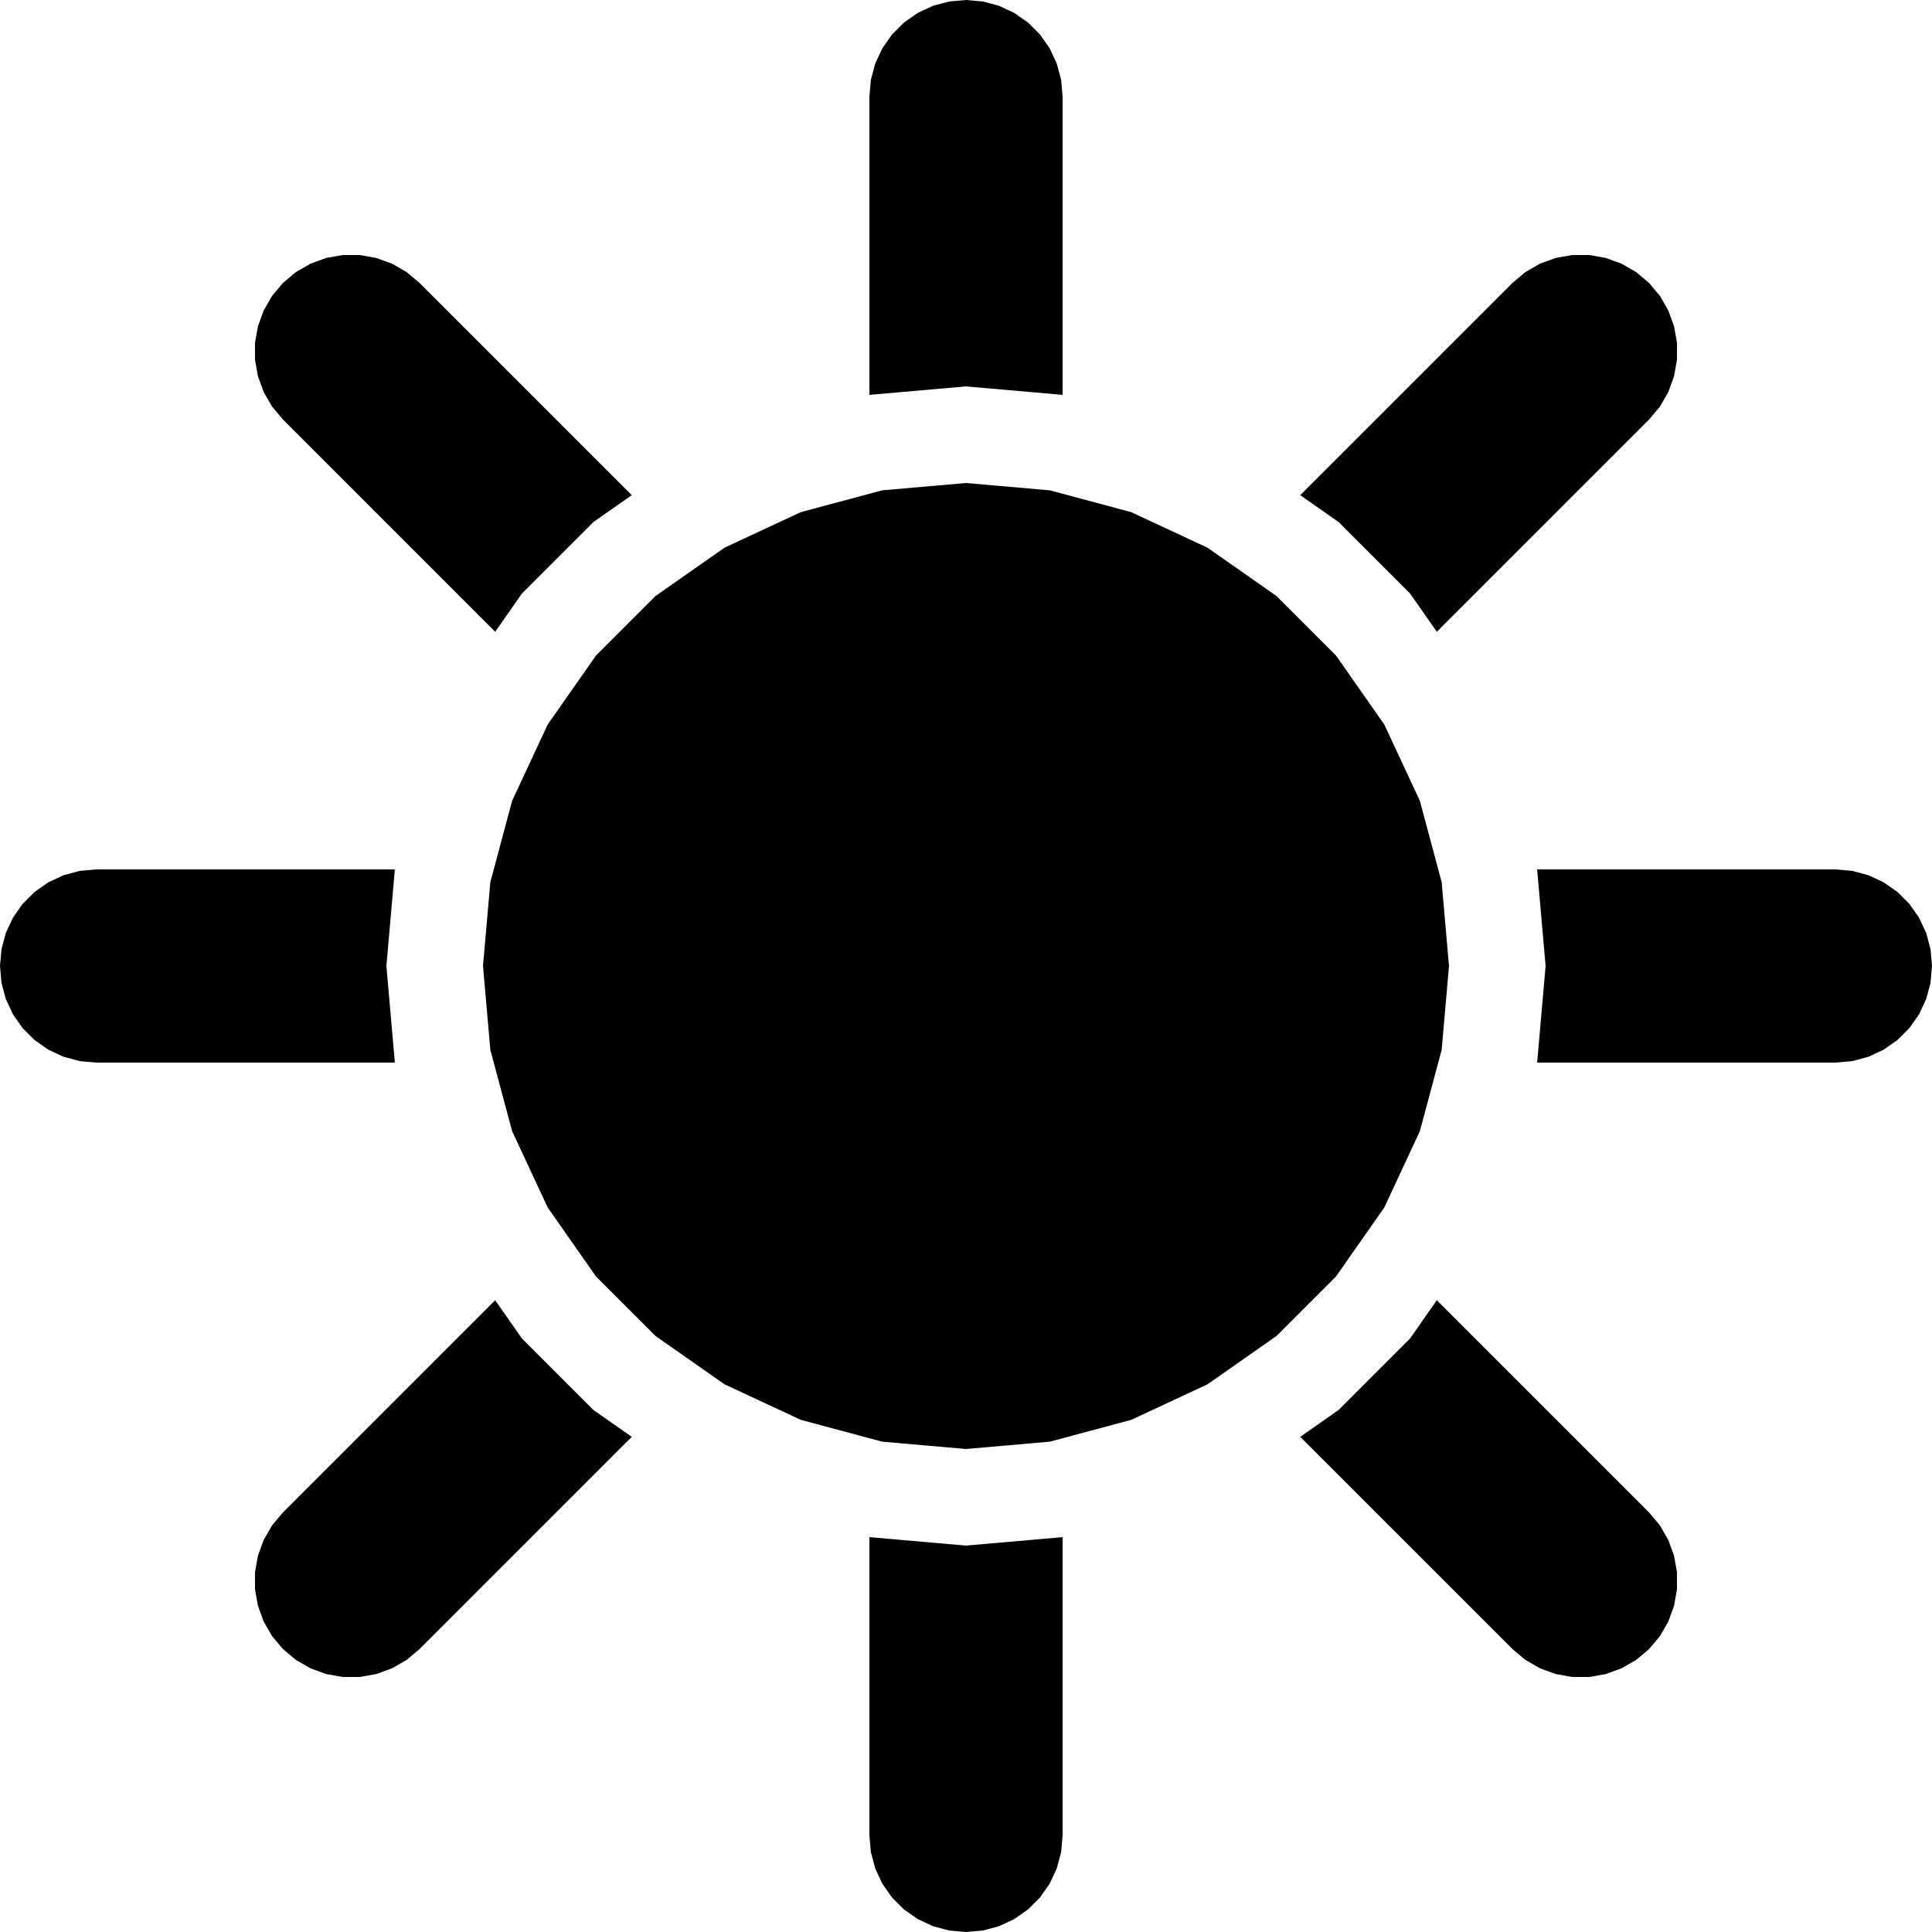 <svg viewBox="-50 -50 100 100" xmlns="http://www.w3.org/2000/svg" version="1.1">
<path d="
M 5,-45 L 4.924,-45.868 L 4.698,-46.71 L 4.33,-47.5 L 3.83,-48.214 L 3.214,-48.83
 L 2.5,-49.33 L 1.71,-49.699 L 0.868,-49.924 L 0,-50 L -0.868,-49.924 L -1.71,-49.699
 L -2.5,-49.33 L -3.214,-48.83 L -3.83,-48.214 L -4.33,-47.5 L -4.698,-46.71 L -4.924,-45.868
 L -5,-45 L -5,-29.562 L 0,-30 L 5,-29.562 z
M 35.355,-28.284 L 35.916,-28.952 L 36.351,-29.707 L 36.649,-30.526 L 36.801,-31.384 L 36.801,-32.256
 L 36.649,-33.114 L 36.351,-33.933 L 35.916,-34.688 L 35.355,-35.355 L 34.688,-35.916 L 33.933,-36.351
 L 33.114,-36.649 L 32.256,-36.801 L 31.384,-36.801 L 30.526,-36.649 L 29.707,-36.351 L 28.952,-35.916
 L 28.284,-35.355 L 17.299,-24.371 L 19.284,-22.981 L 22.981,-19.284 L 24.371,-17.299 z
M -22.981,-19.284 L -19.284,-22.981 L -17.299,-24.371 L -28.284,-35.355 L -28.952,-35.916 L -29.707,-36.351
 L -30.526,-36.649 L -31.384,-36.801 L -32.256,-36.801 L -33.114,-36.649 L -33.933,-36.351 L -34.688,-35.916
 L -35.355,-35.355 L -35.916,-34.688 L -36.351,-33.933 L -36.649,-33.114 L -36.801,-32.256 L -36.801,-31.384
 L -36.649,-30.526 L -36.351,-29.707 L -35.916,-28.952 L -35.355,-28.284 L -24.371,-17.299 z
M 4.341,24.62 L 8.55,23.492 L 12.5,21.651 L 16.07,19.151 L 19.151,16.07 L 21.651,12.5
 L 23.492,8.55 L 24.62,4.341 L 25,-0 L 24.62,-4.341 L 23.492,-8.55 L 21.651,-12.5
 L 19.151,-16.07 L 16.07,-19.151 L 12.5,-21.651 L 8.55,-23.492 L 4.341,-24.62 L 0,-25
 L -4.341,-24.62 L -8.55,-23.492 L -12.5,-21.651 L -16.07,-19.151 L -19.151,-16.07 L -21.651,-12.5
 L -23.492,-8.55 L -24.62,-4.341 L -25,-0 L -24.62,4.341 L -23.492,8.55 L -21.651,12.5
 L -19.151,16.07 L -16.07,19.151 L -12.5,21.651 L -8.55,23.492 L -4.341,24.62 L 0,25
 z
M 45.868,4.924 L 46.71,4.698 L 47.5,4.33 L 48.214,3.83 L 48.83,3.214 L 49.33,2.5
 L 49.699,1.71 L 49.924,0.868 L 50,-0 L 49.924,-0.868 L 49.699,-1.71 L 49.33,-2.5
 L 48.83,-3.214 L 48.214,-3.83 L 47.5,-4.33 L 46.71,-4.698 L 45.868,-4.924 L 45,-5
 L 29.562,-5 L 30,-0 L 29.562,5 L 45,5 z
M -30,-0 L -29.562,-5 L -45,-5 L -45.868,-4.924 L -46.71,-4.698 L -47.5,-4.33
 L -48.214,-3.83 L -48.83,-3.214 L -49.33,-2.5 L -49.699,-1.71 L -49.924,-0.868 L -50,-0
 L -49.924,0.868 L -49.699,1.71 L -49.33,2.5 L -48.83,3.214 L -48.214,3.83 L -47.5,4.33
 L -46.71,4.698 L -45.868,4.924 L -45,5 L -29.562,5 z
M -30.526,36.649 L -29.707,36.351 L -28.952,35.916 L -28.284,35.355 L -17.299,24.371 L -19.284,22.981
 L -22.981,19.284 L -24.371,17.299 L -35.355,28.284 L -35.916,28.952 L -36.351,29.707 L -36.649,30.526
 L -36.801,31.384 L -36.801,32.256 L -36.649,33.114 L -36.351,33.933 L -35.916,34.688 L -35.355,35.355
 L -34.688,35.916 L -33.933,36.351 L -33.114,36.649 L -32.256,36.801 L -31.384,36.801 z
M 33.114,36.649 L 33.933,36.351 L 34.688,35.916 L 35.355,35.355 L 35.916,34.688 L 36.351,33.933
 L 36.649,33.114 L 36.801,32.256 L 36.801,31.384 L 36.649,30.526 L 36.351,29.707 L 35.916,28.952
 L 35.355,28.284 L 24.371,17.299 L 22.981,19.284 L 19.284,22.981 L 17.299,24.371 L 28.284,35.355
 L 28.952,35.916 L 29.707,36.351 L 30.526,36.649 L 31.384,36.801 L 32.256,36.801 z
M 0.868,49.924 L 1.71,49.699 L 2.5,49.33 L 3.214,48.83 L 3.83,48.214 L 4.33,47.5
 L 4.698,46.71 L 4.924,45.868 L 5,45 L 5,29.562 L 0,30 L -5,29.562
 L -5,45 L -4.924,45.868 L -4.698,46.71 L -4.33,47.5 L -3.83,48.214 L -3.214,48.83
 L -2.5,49.33 L -1.71,49.699 L -0.868,49.924 L 0,50 z"
 fill="black"/>
</svg>
